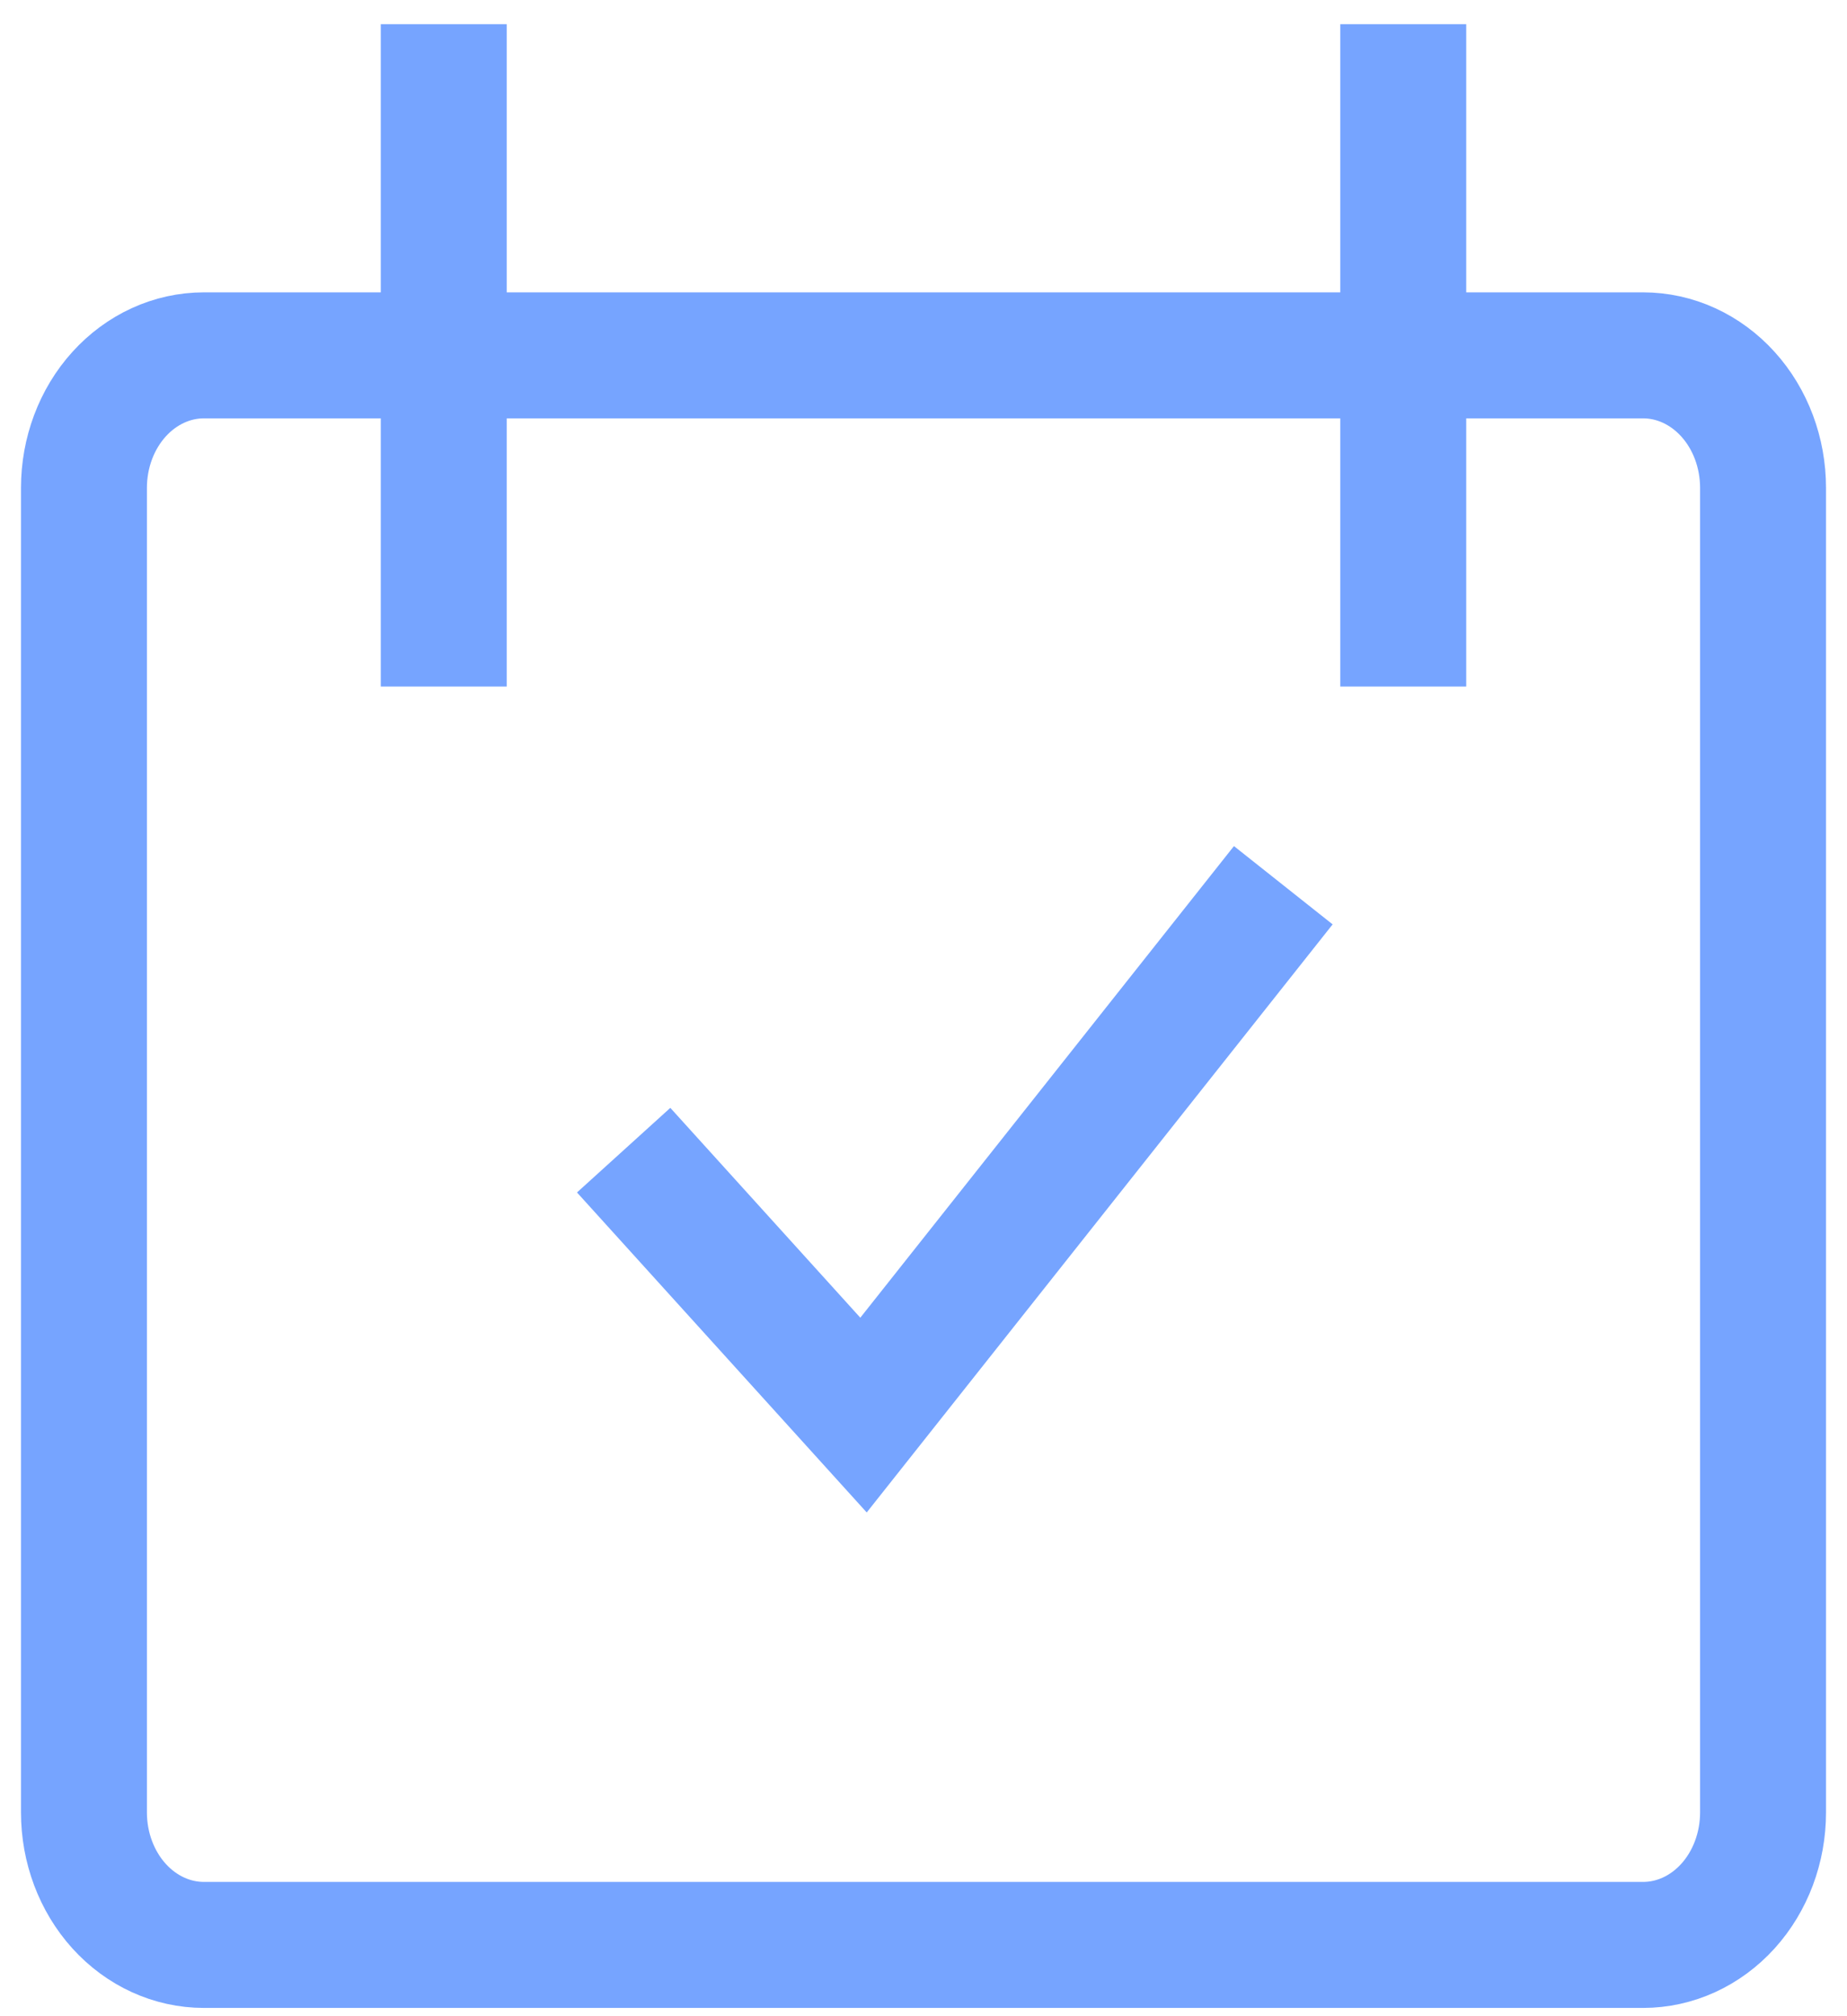 <svg width="44" height="48" viewBox="0 0 44 48" fill="none" xmlns="http://www.w3.org/2000/svg">
<path d="M10.571 0.576V16.344M33.429 0.576V16.344M14.857 27.382L20.571 33.689L30.571 21.075M4.857 8.46H39.143C39.901 8.46 40.627 8.793 41.163 9.384C41.699 9.975 42 10.778 42 11.614V43.15C42 43.986 41.699 44.788 41.163 45.38C40.627 45.971 39.901 46.303 39.143 46.303H4.857C4.099 46.303 3.373 45.971 2.837 45.38C2.301 44.788 2 43.986 2 43.15V11.614C2 10.778 2.301 9.975 2.837 9.384C3.373 8.793 4.099 8.46 4.857 8.46Z" stroke="#4985FF" stroke-opacity="0.75" stroke-width="3"/>
</svg>
